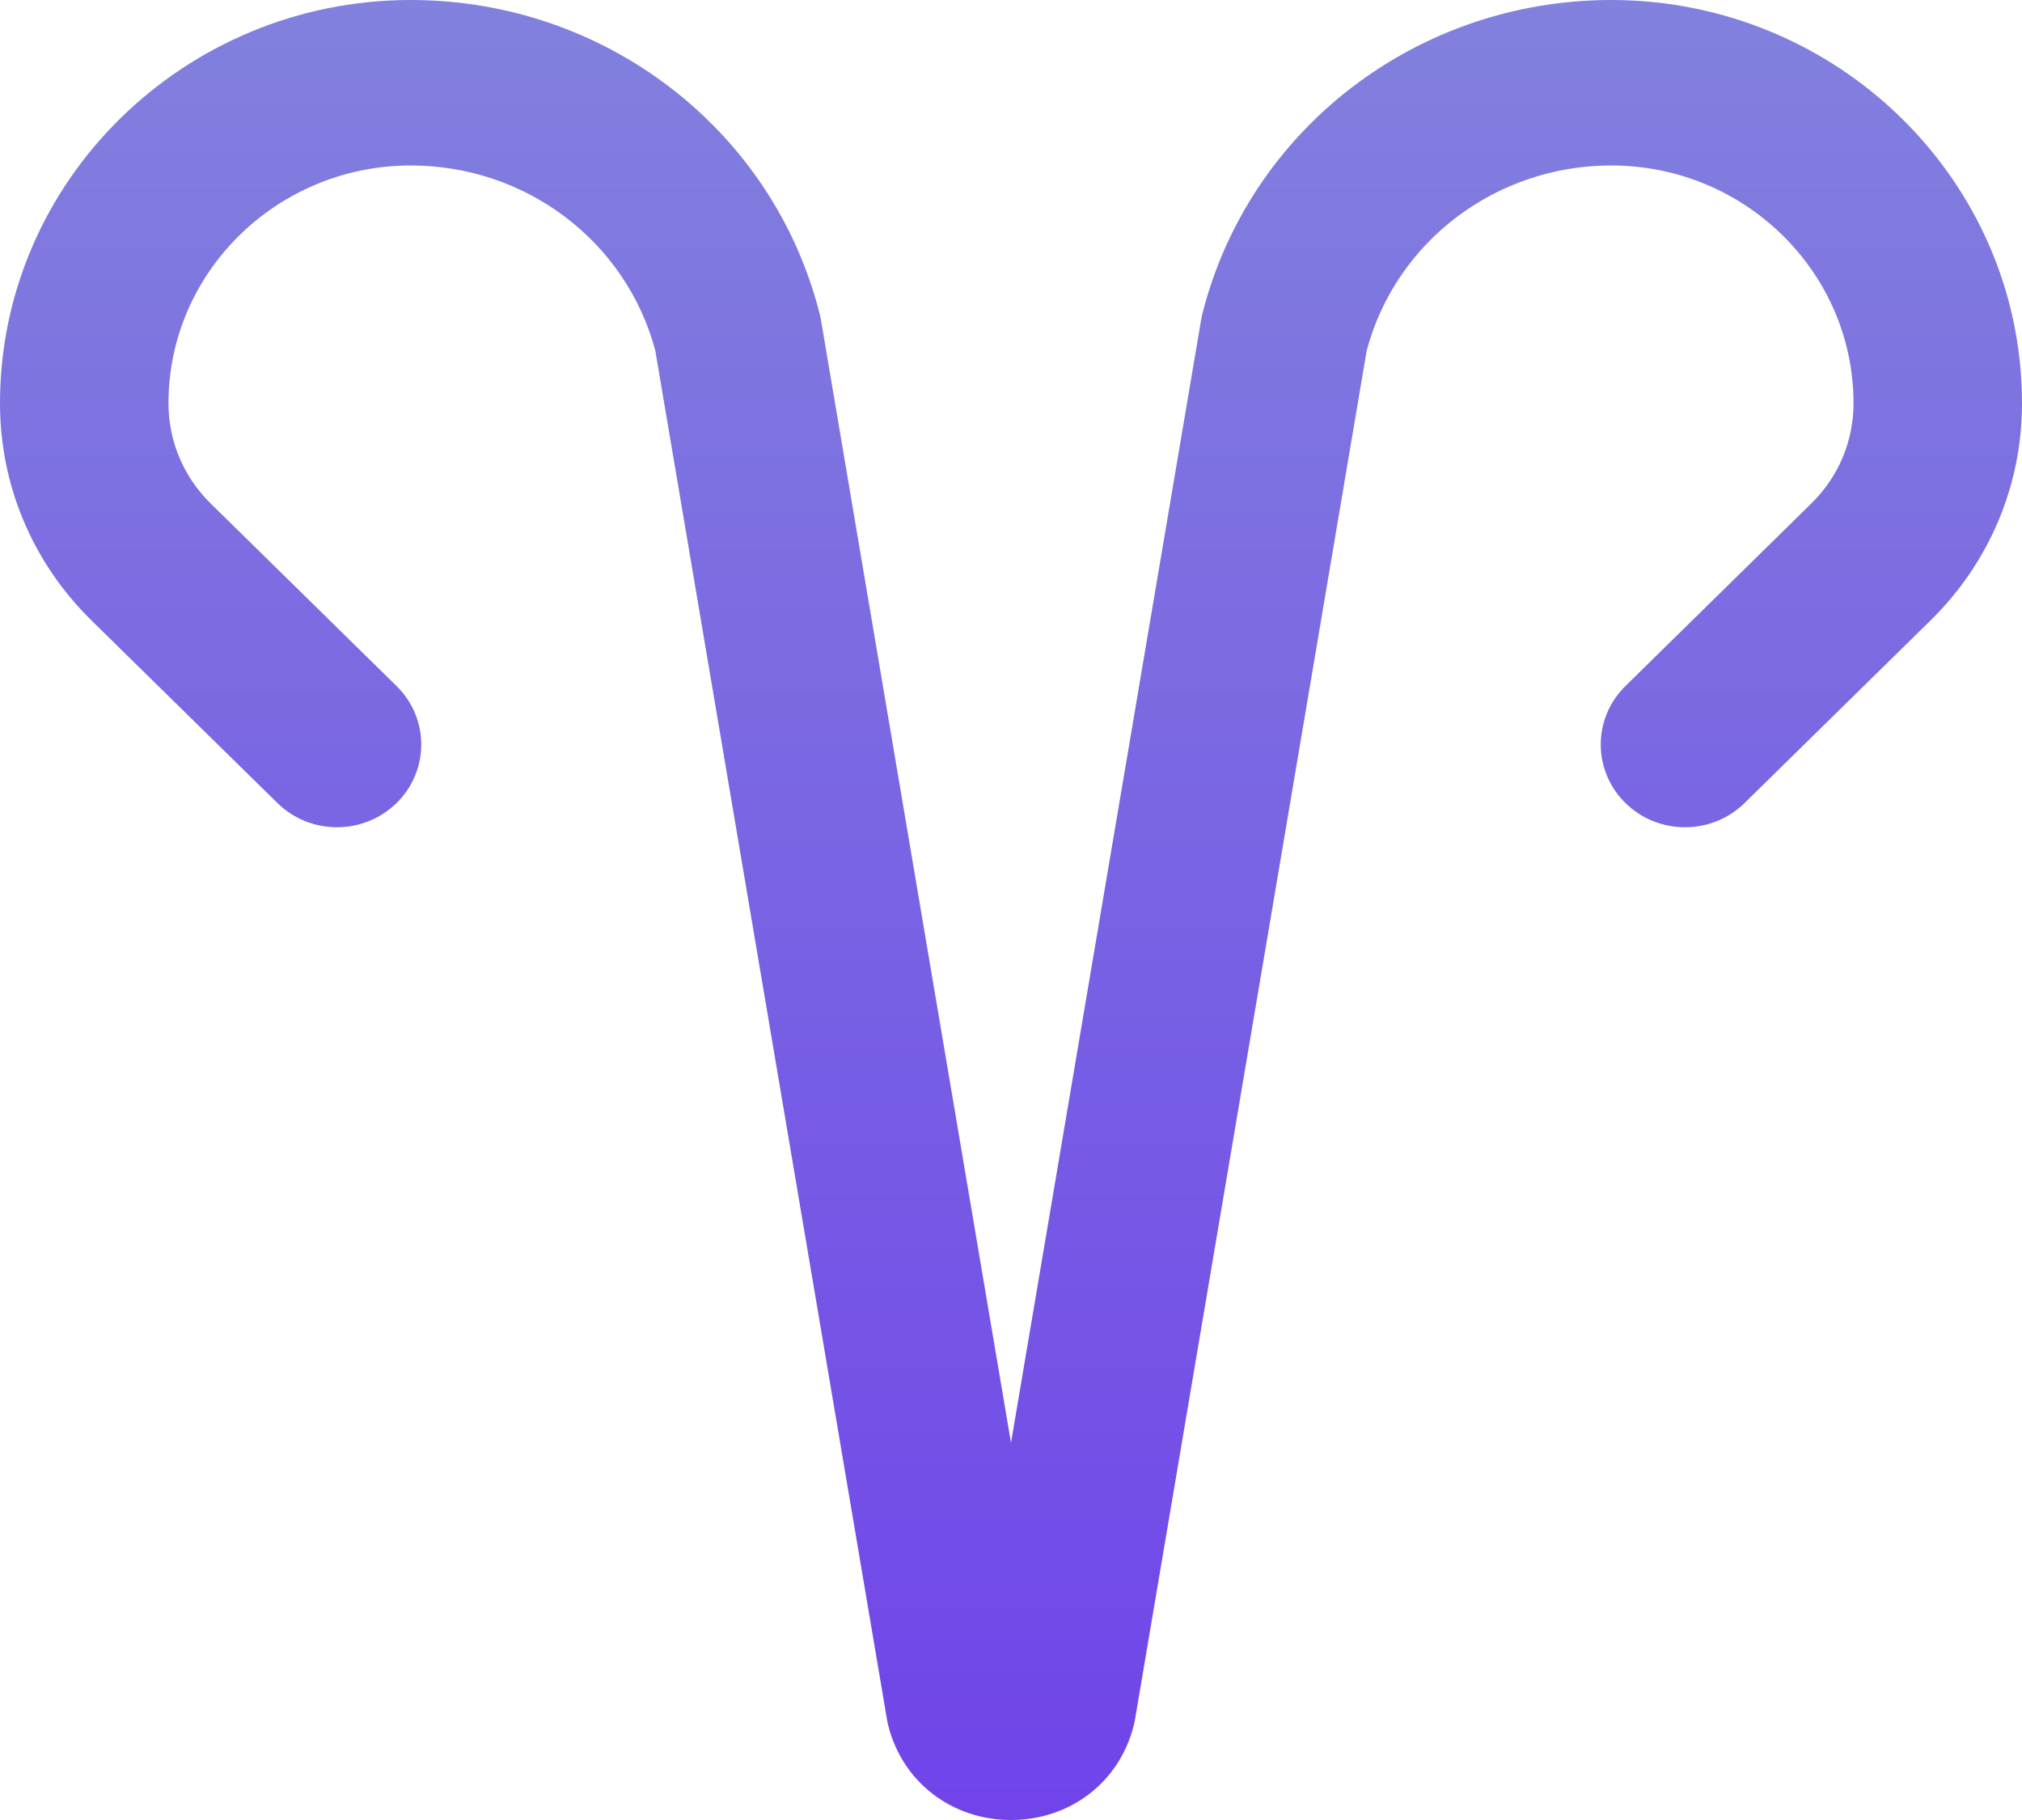 <?xml version="1.0" encoding="UTF-8"?>
<svg width="40px" height="36px" viewBox="0 0 40 36" version="1.1" xmlns="http://www.w3.org/2000/svg" xmlns:xlink="http://www.w3.org/1999/xlink">
    <title>Path</title>
    <defs>
        <linearGradient x1="50%" y1="98.819%" x2="50%" y2="0%" id="linearGradient-1">
            <stop stop-color="#7044E9" offset="0%"></stop>
            <stop stop-color="#8281DE" offset="100%"></stop>
        </linearGradient>
    </defs>
    <g id="Page-1" stroke="none" stroke-width="1" fill="none" fill-rule="evenodd">
        <g id="9P-024---horoscope" transform="translate(-36, -278)" fill="url(#linearGradient-1)">
            <g id="item" transform="translate(20, 260)">
                <g id="icon" transform="translate(16, 16)">
                    <path d="M31.872,2 C28.04,2 24.716,4.549 23.788,8.198 C23.777,8.24 23.768,8.283 23.761,8.326 L20,30.539 L16.24,8.325 C16.233,8.282 16.223,8.239 16.212,8.197 C15.283,4.549 11.959,2 8.125,2 C3.645,2 0,5.579 0,9.978 C0,11.601 0.644,13.128 1.813,14.276 L5.488,17.884 C6.138,18.523 7.195,18.523 7.845,17.884 C8.496,17.245 8.496,16.209 7.845,15.57 L4.17,11.962 C3.631,11.432 3.333,10.728 3.333,9.977 C3.333,7.384 5.483,5.273 8.128,5.273 C10.406,5.273 12.385,6.774 12.963,8.932 L17.547,36.013 C17.554,36.056 17.563,36.099 17.574,36.141 C17.858,37.253 18.832,38 20,38 C21.168,38 22.142,37.253 22.425,36.141 C22.437,36.099 22.445,36.056 22.453,36.013 L27.037,8.932 C27.615,6.774 29.594,5.273 31.875,5.273 C34.517,5.273 36.667,7.384 36.667,9.978 C36.667,10.728 36.37,11.432 35.829,11.962 L32.155,15.57 C31.504,16.209 31.504,17.245 32.155,17.884 C32.806,18.523 33.861,18.523 34.512,17.884 L38.186,14.277 C39.356,13.129 40,11.601 40,9.977 C40,5.579 36.355,2 31.872,2 Z" id="Path"></path>
                </g>
            </g>
        </g>
    </g>
</svg>